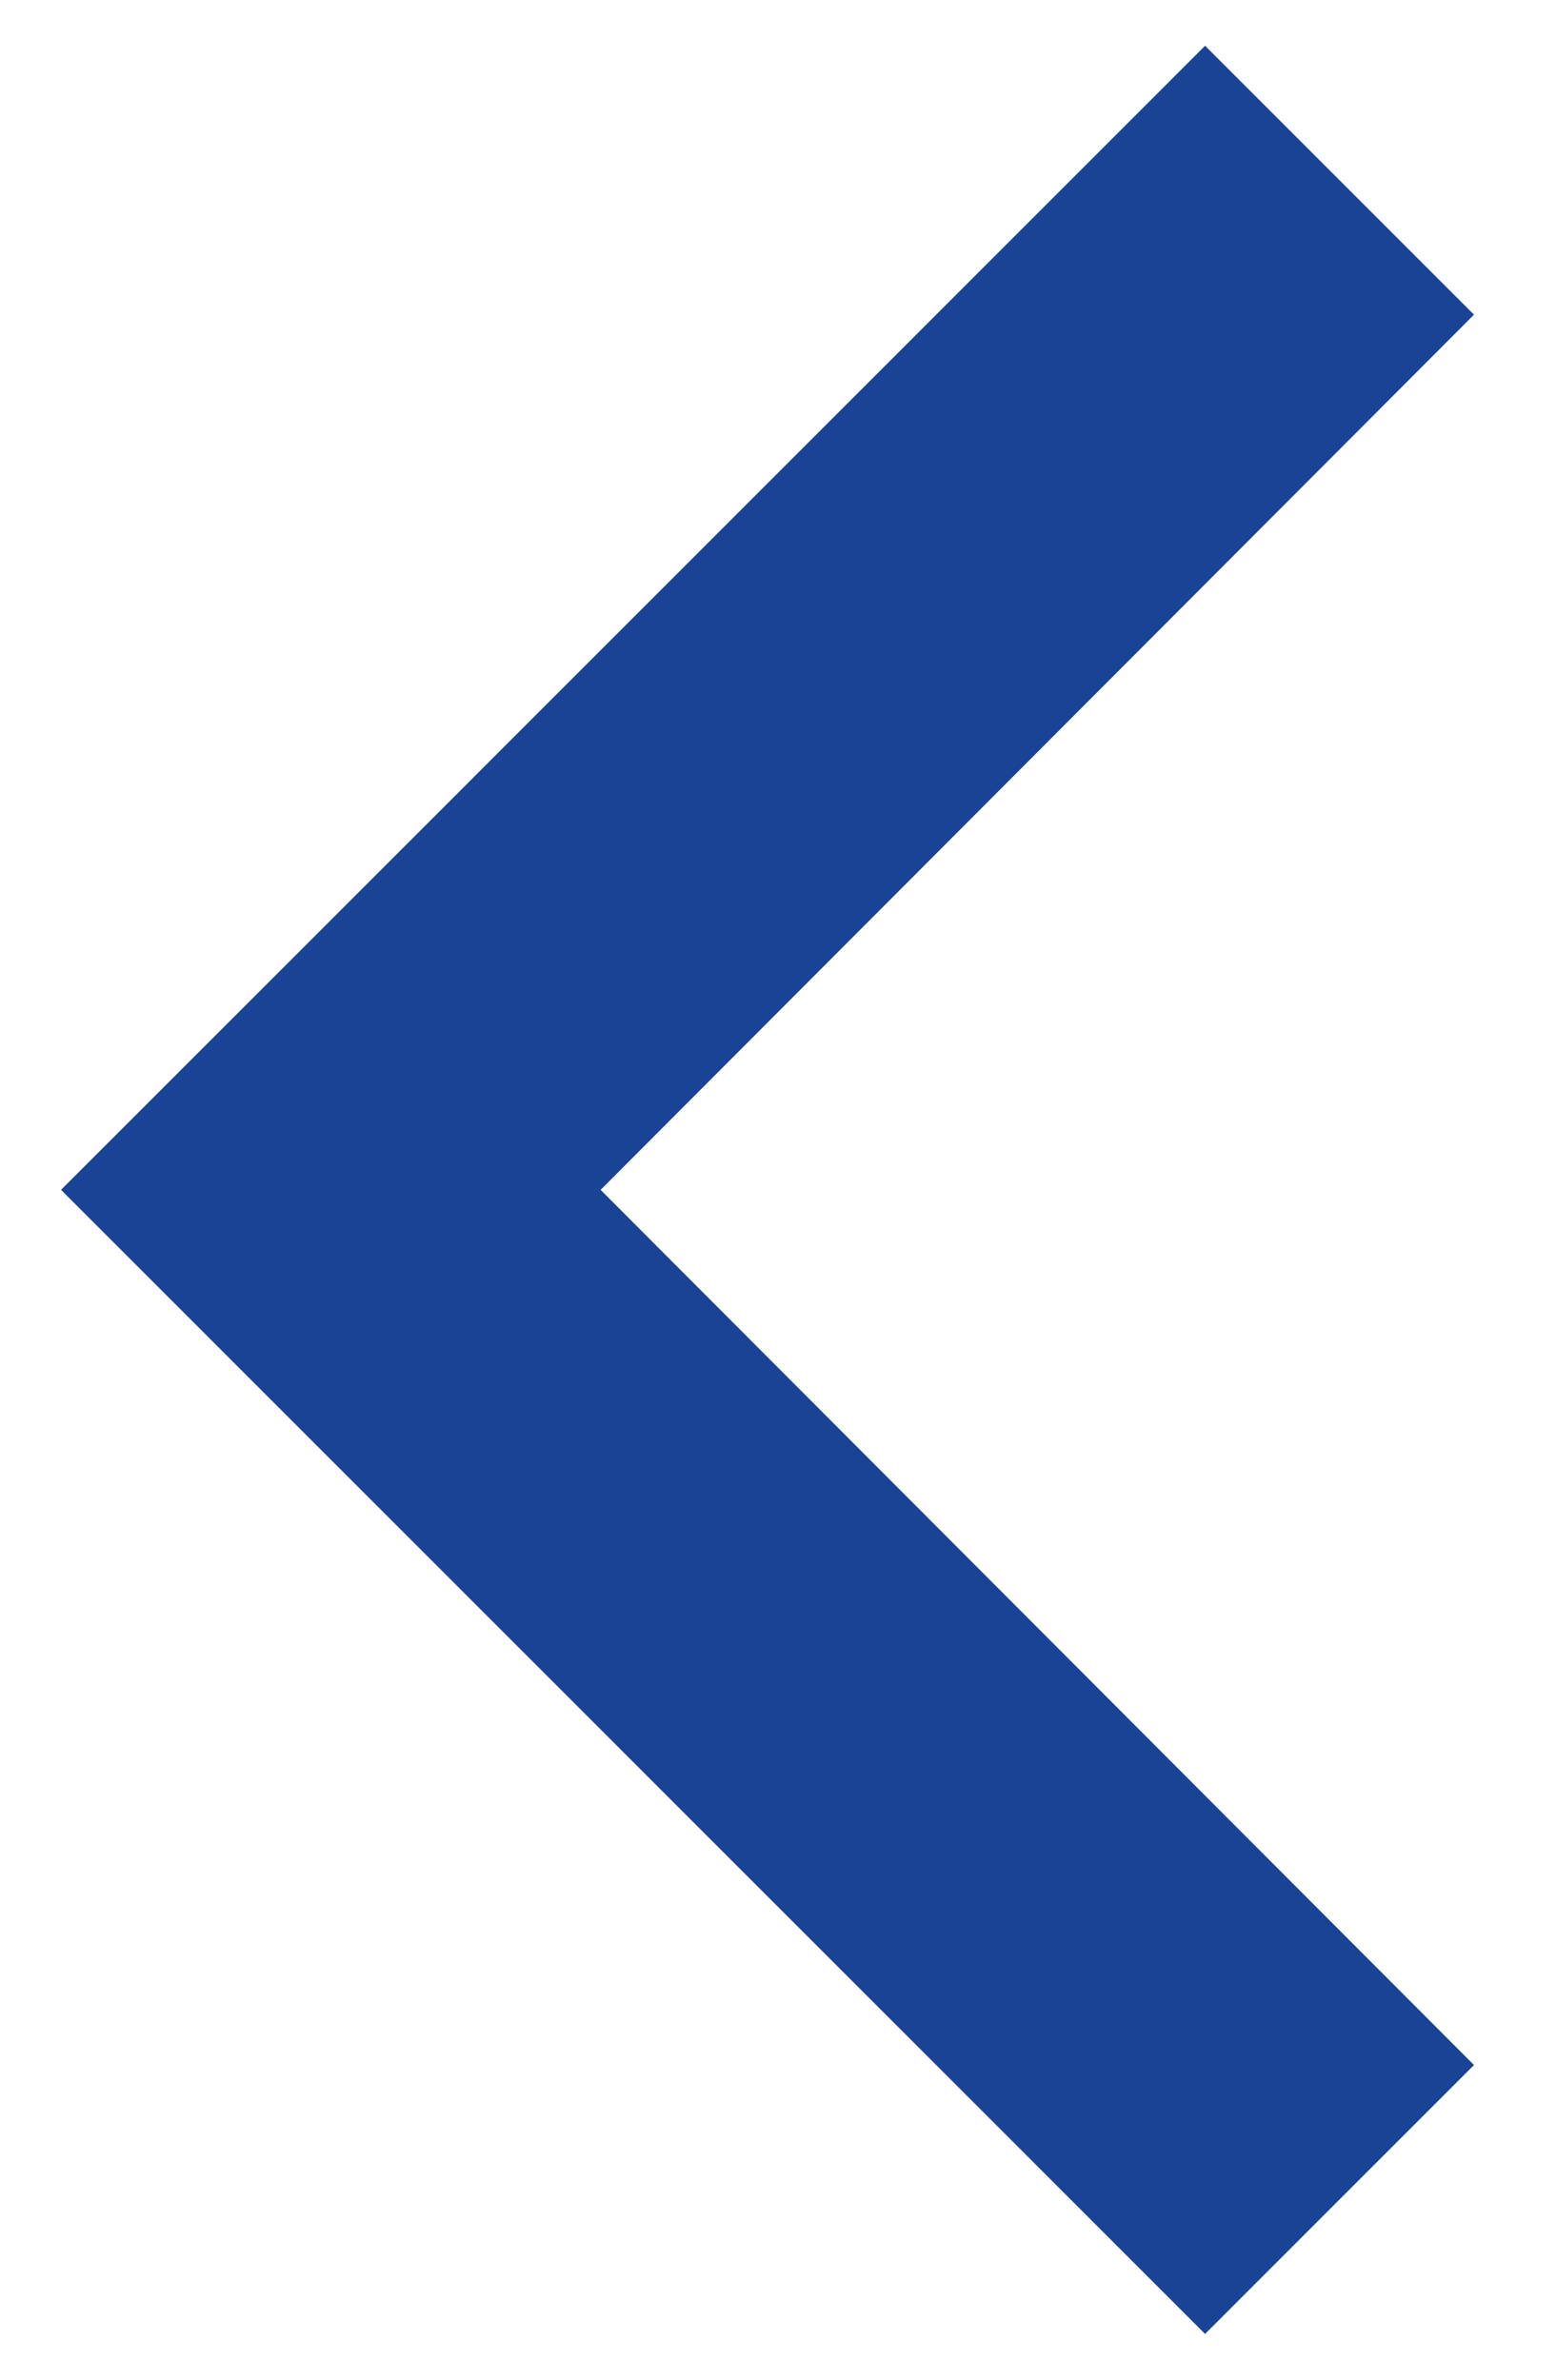 <svg width="17" height="26" viewBox="0 0 17 26" fill="none" xmlns="http://www.w3.org/2000/svg">
<path d="M13.166 0.5L16.104 3.438L6.562 13L16.104 22.562L13.166 25.5L0.667 13L13.166 0.5Z" fill="#194395"/>
</svg>
